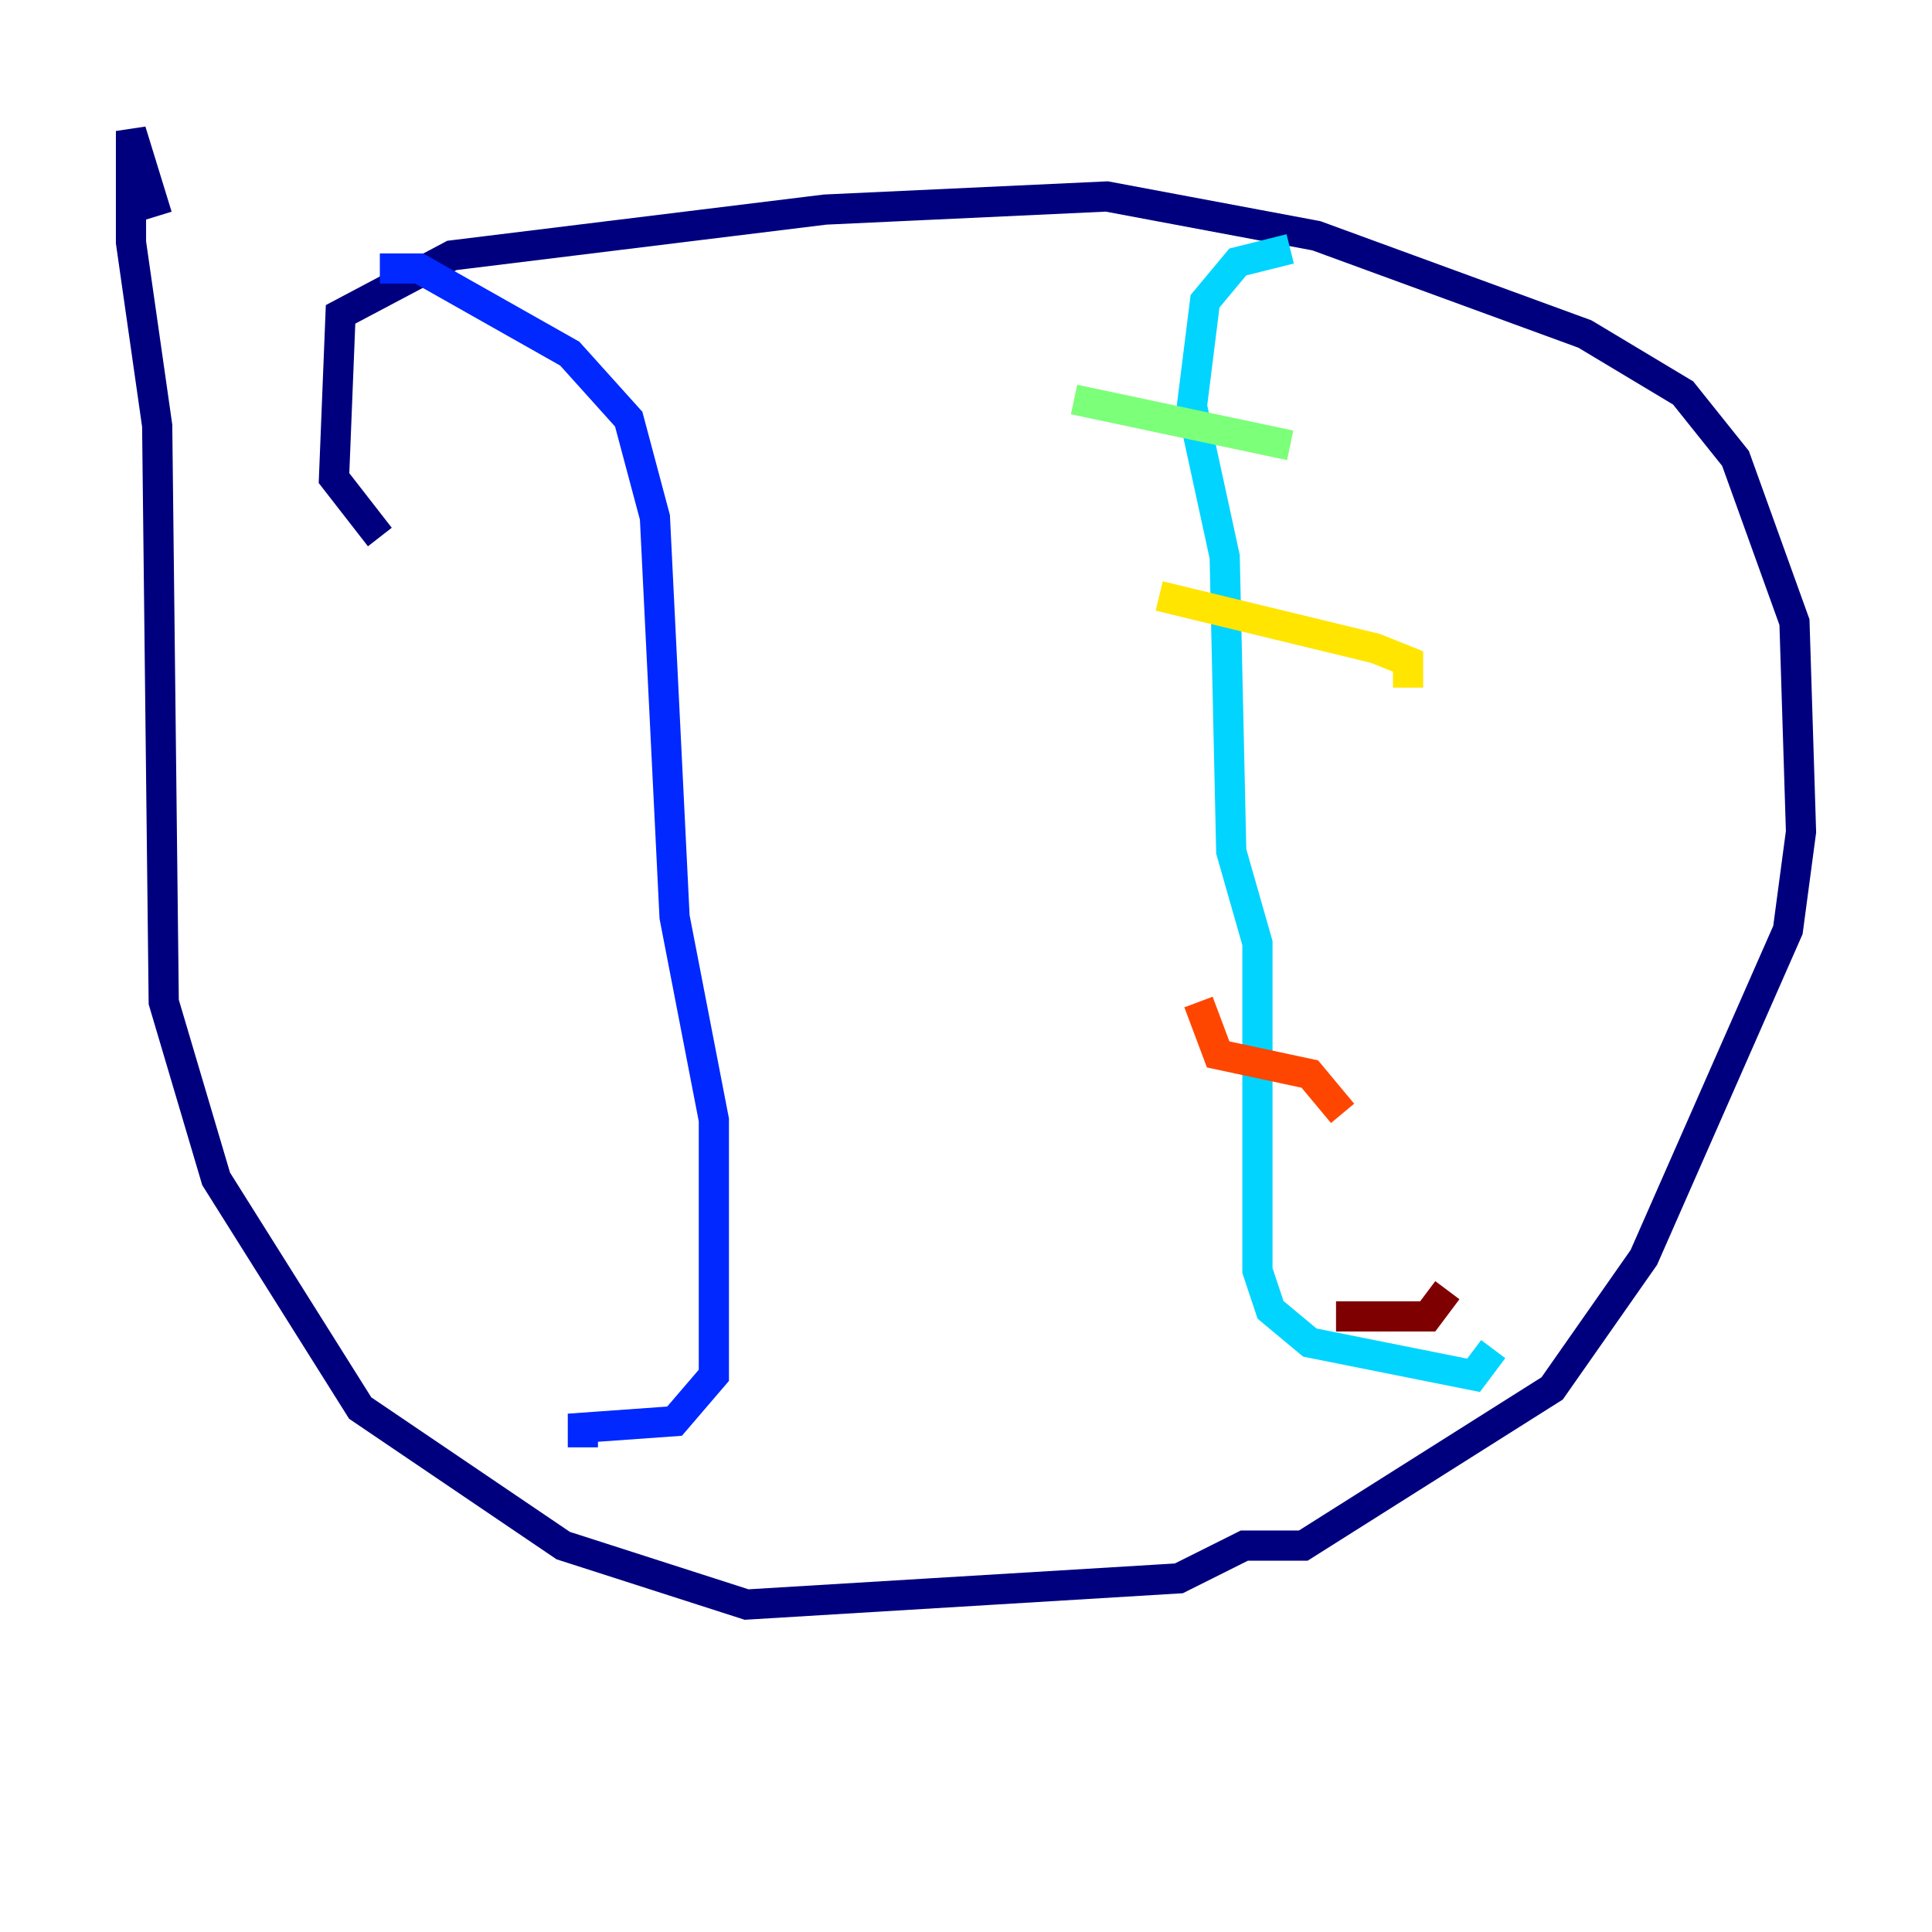 <?xml version="1.0" encoding="utf-8" ?>
<svg baseProfile="tiny" height="128" version="1.2" viewBox="0,0,128,128" width="128" xmlns="http://www.w3.org/2000/svg" xmlns:ev="http://www.w3.org/2001/xml-events" xmlns:xlink="http://www.w3.org/1999/xlink"><defs /><polyline fill="none" points="25.166,35.58 22.129,31.675 22.563,20.827 29.939,16.922 54.671,13.885 73.329,13.017 87.214,15.62 105.003,22.129 111.512,26.034 114.983,30.373 118.888,41.22 119.322,55.105 118.454,61.614 108.909,83.308 102.834,91.986 86.346,102.4 82.441,102.4 78.102,104.57 49.464,106.305 37.315,102.4 23.864,93.288 14.319,78.102 10.848,66.386 10.414,28.203 8.678,16.054 8.678,8.678 10.414,14.319" stroke="#00007f" stroke-width="2" /><polyline fill="none" points="25.166,17.79 27.77,17.79 37.749,23.43 41.654,27.77 43.39,34.278 44.691,60.746 47.295,74.197 47.295,91.119 44.691,94.156 38.617,94.59 38.617,95.891" stroke="#0028ff" stroke-width="2" /><polyline fill="none" points="85.478,16.488 82.007,17.356 79.837,19.959 78.969,26.902 81.139,36.881 81.573,56.407 83.308,62.481 83.308,84.176 84.176,86.78 86.78,88.949 97.627,91.119 98.929,89.383" stroke="#00d4ff" stroke-width="2" /><polyline fill="none" points="71.159,26.468 85.478,29.505" stroke="#7cff79" stroke-width="2" /><polyline fill="none" points="76.8,39.485 91.119,42.956 93.288,43.824 93.288,45.559" stroke="#ffe500" stroke-width="2" /><polyline fill="none" points="79.403,66.386 80.705,69.858 86.78,71.159 88.949,73.763" stroke="#ff4600" stroke-width="2" /><polyline fill="none" points="88.515,87.214 94.59,87.214 95.891,85.478" stroke="#7f0000" stroke-width="2" /></svg>